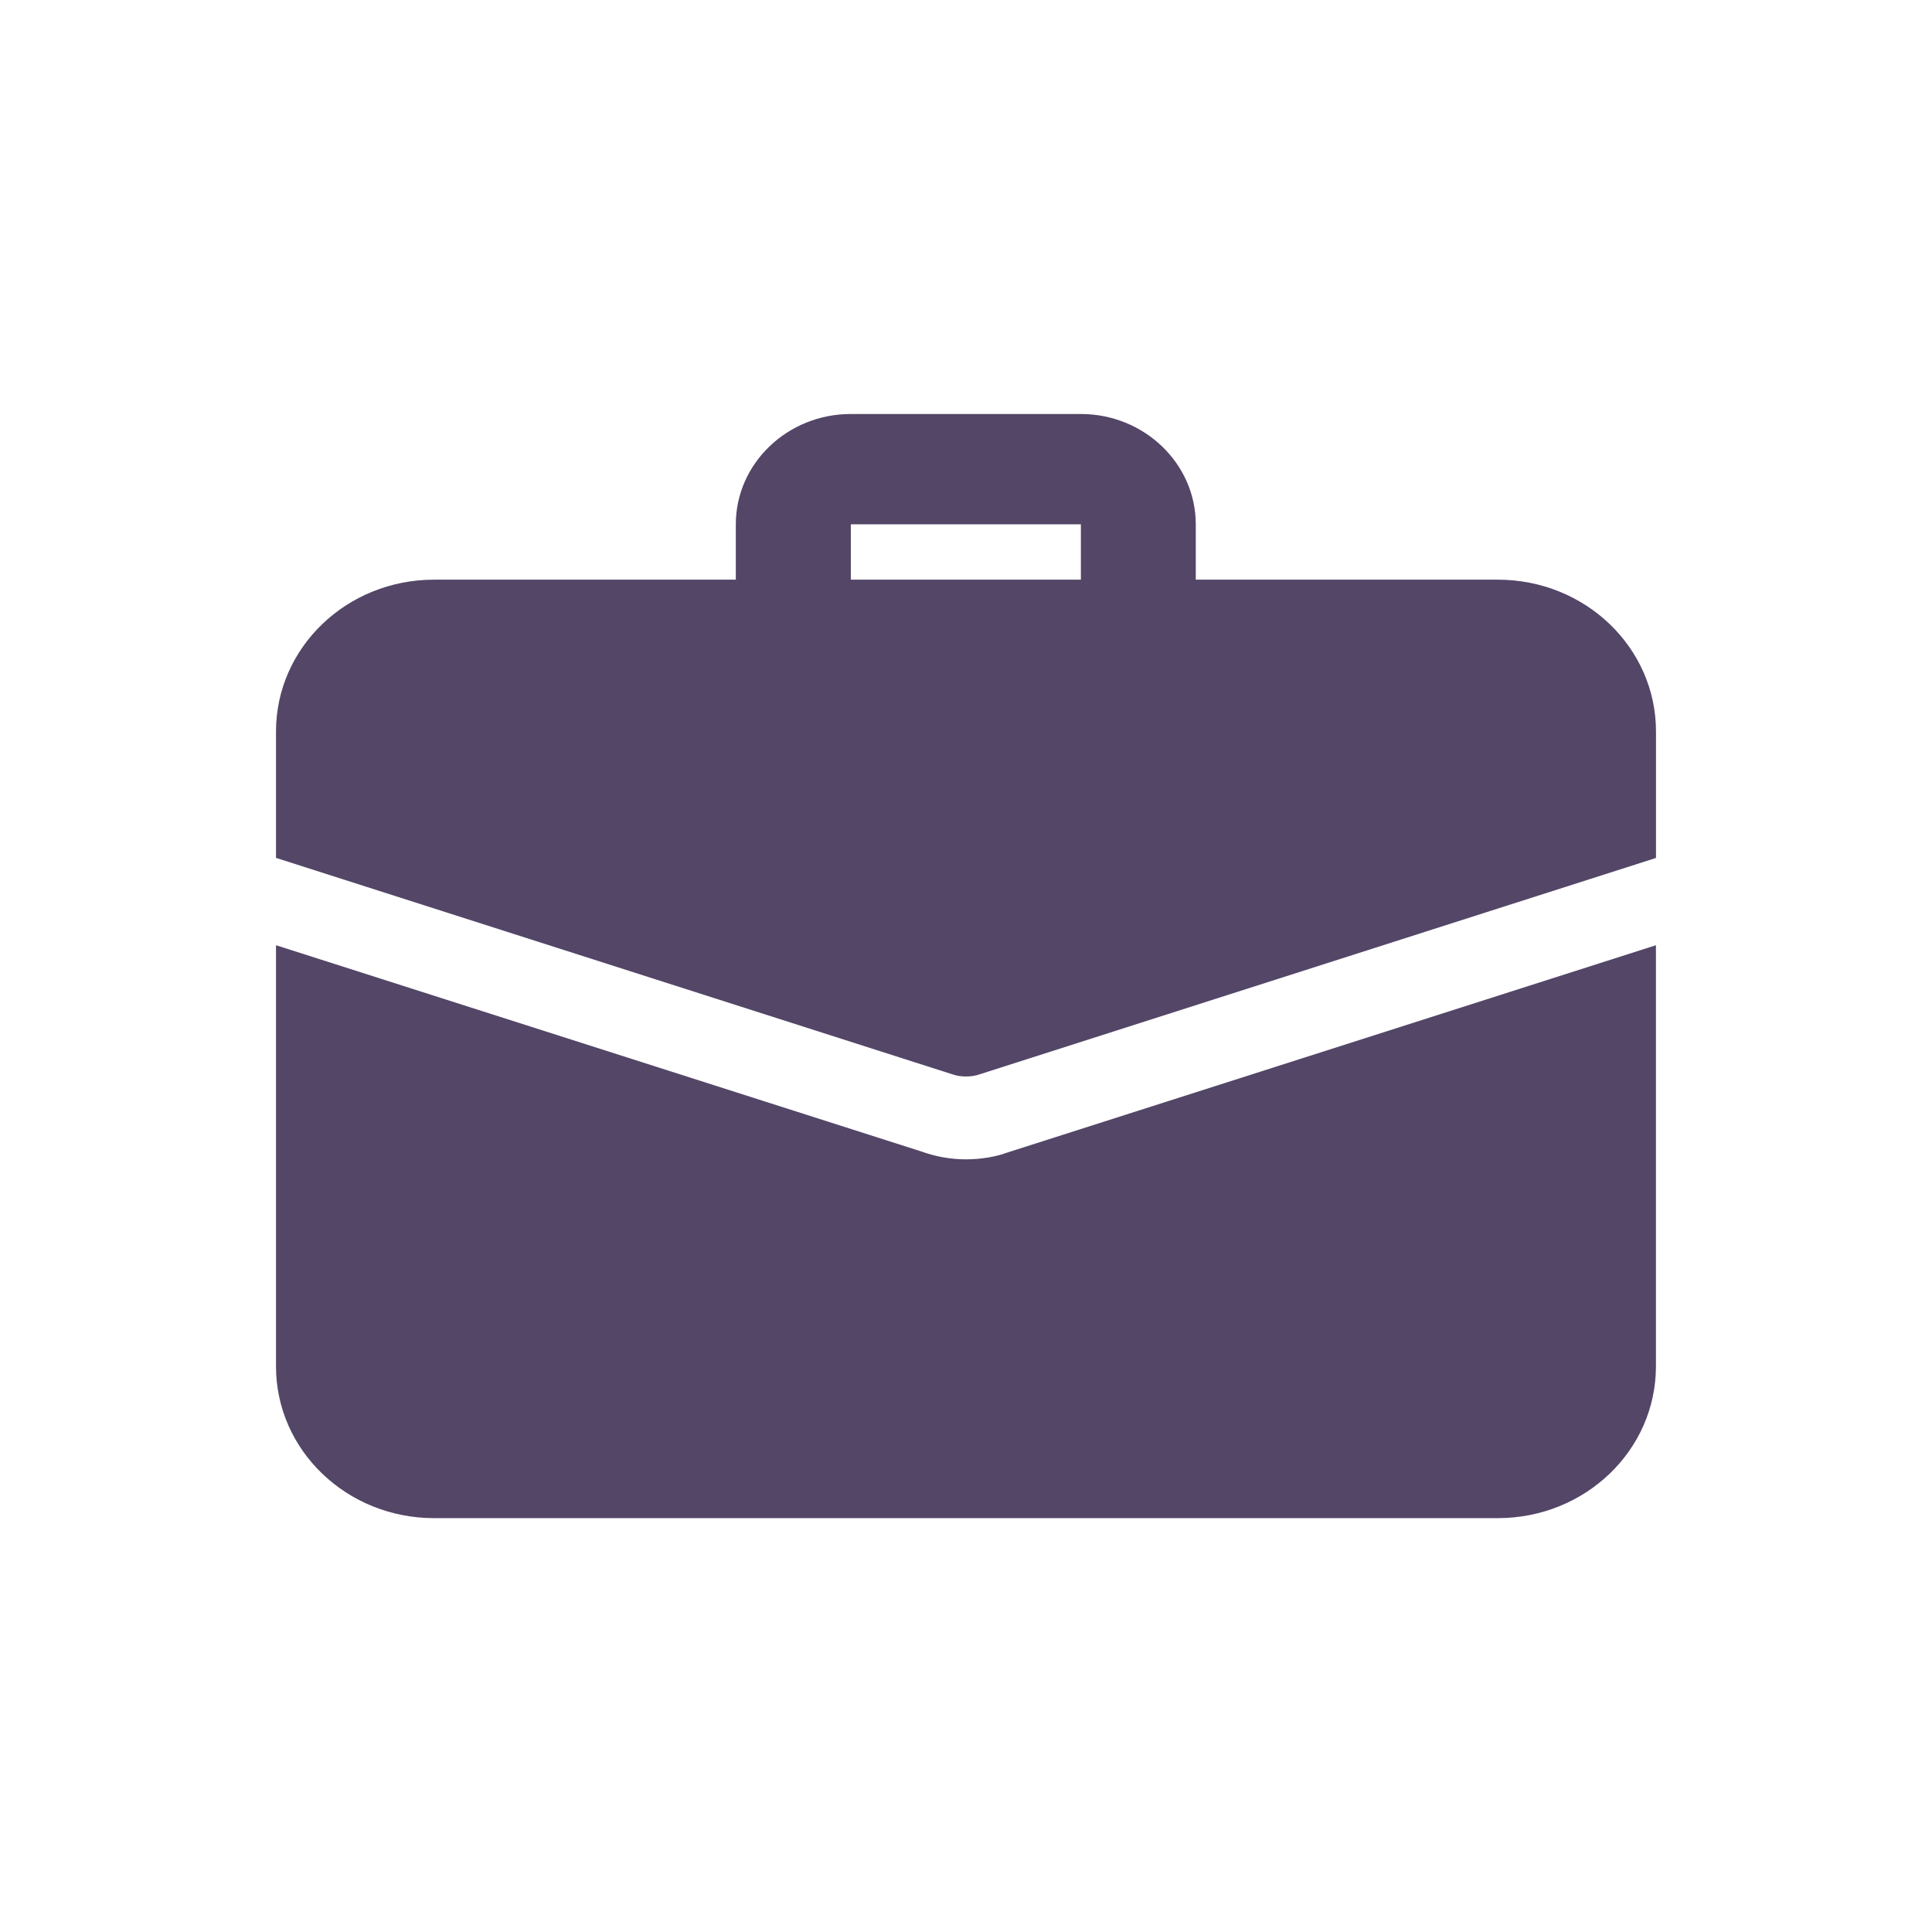 <svg width="28" height="28" viewBox="0 0 28 28" fill="none" xmlns="http://www.w3.org/2000/svg">
<path d="M16.499 9.6C16.039 9.6 15.665 9.241 15.665 8.799V7.599H12.331V8.799C12.331 9.241 11.957 9.6 11.497 9.6C11.037 9.6 10.664 9.241 10.664 8.799V7.599C10.664 6.718 11.411 6 12.33 6H15.664C16.582 6 17.33 6.718 17.33 7.599V8.799C17.332 9.242 16.959 9.6 16.499 9.6Z" fill="#534667"/>
<path d="M14.591 16.706C14.441 16.762 14.225 16.802 14 16.802C13.775 16.802 13.559 16.762 13.359 16.69L4 13.699V19.803C4 21.018 5.025 22.002 6.291 22.002H21.707C22.974 22.002 23.999 21.018 23.999 19.803V13.699L14.591 16.706Z" fill="#534667"/>
<path d="M24 10.602V12.434L14.2 15.569C14.134 15.593 14.066 15.601 14 15.601C13.934 15.601 13.866 15.593 13.8 15.569L4 12.433V10.601C4 9.385 5.025 8.401 6.291 8.401H21.707C22.975 8.401 24 9.385 24 10.602Z" fill="#534667"/>
</svg>
